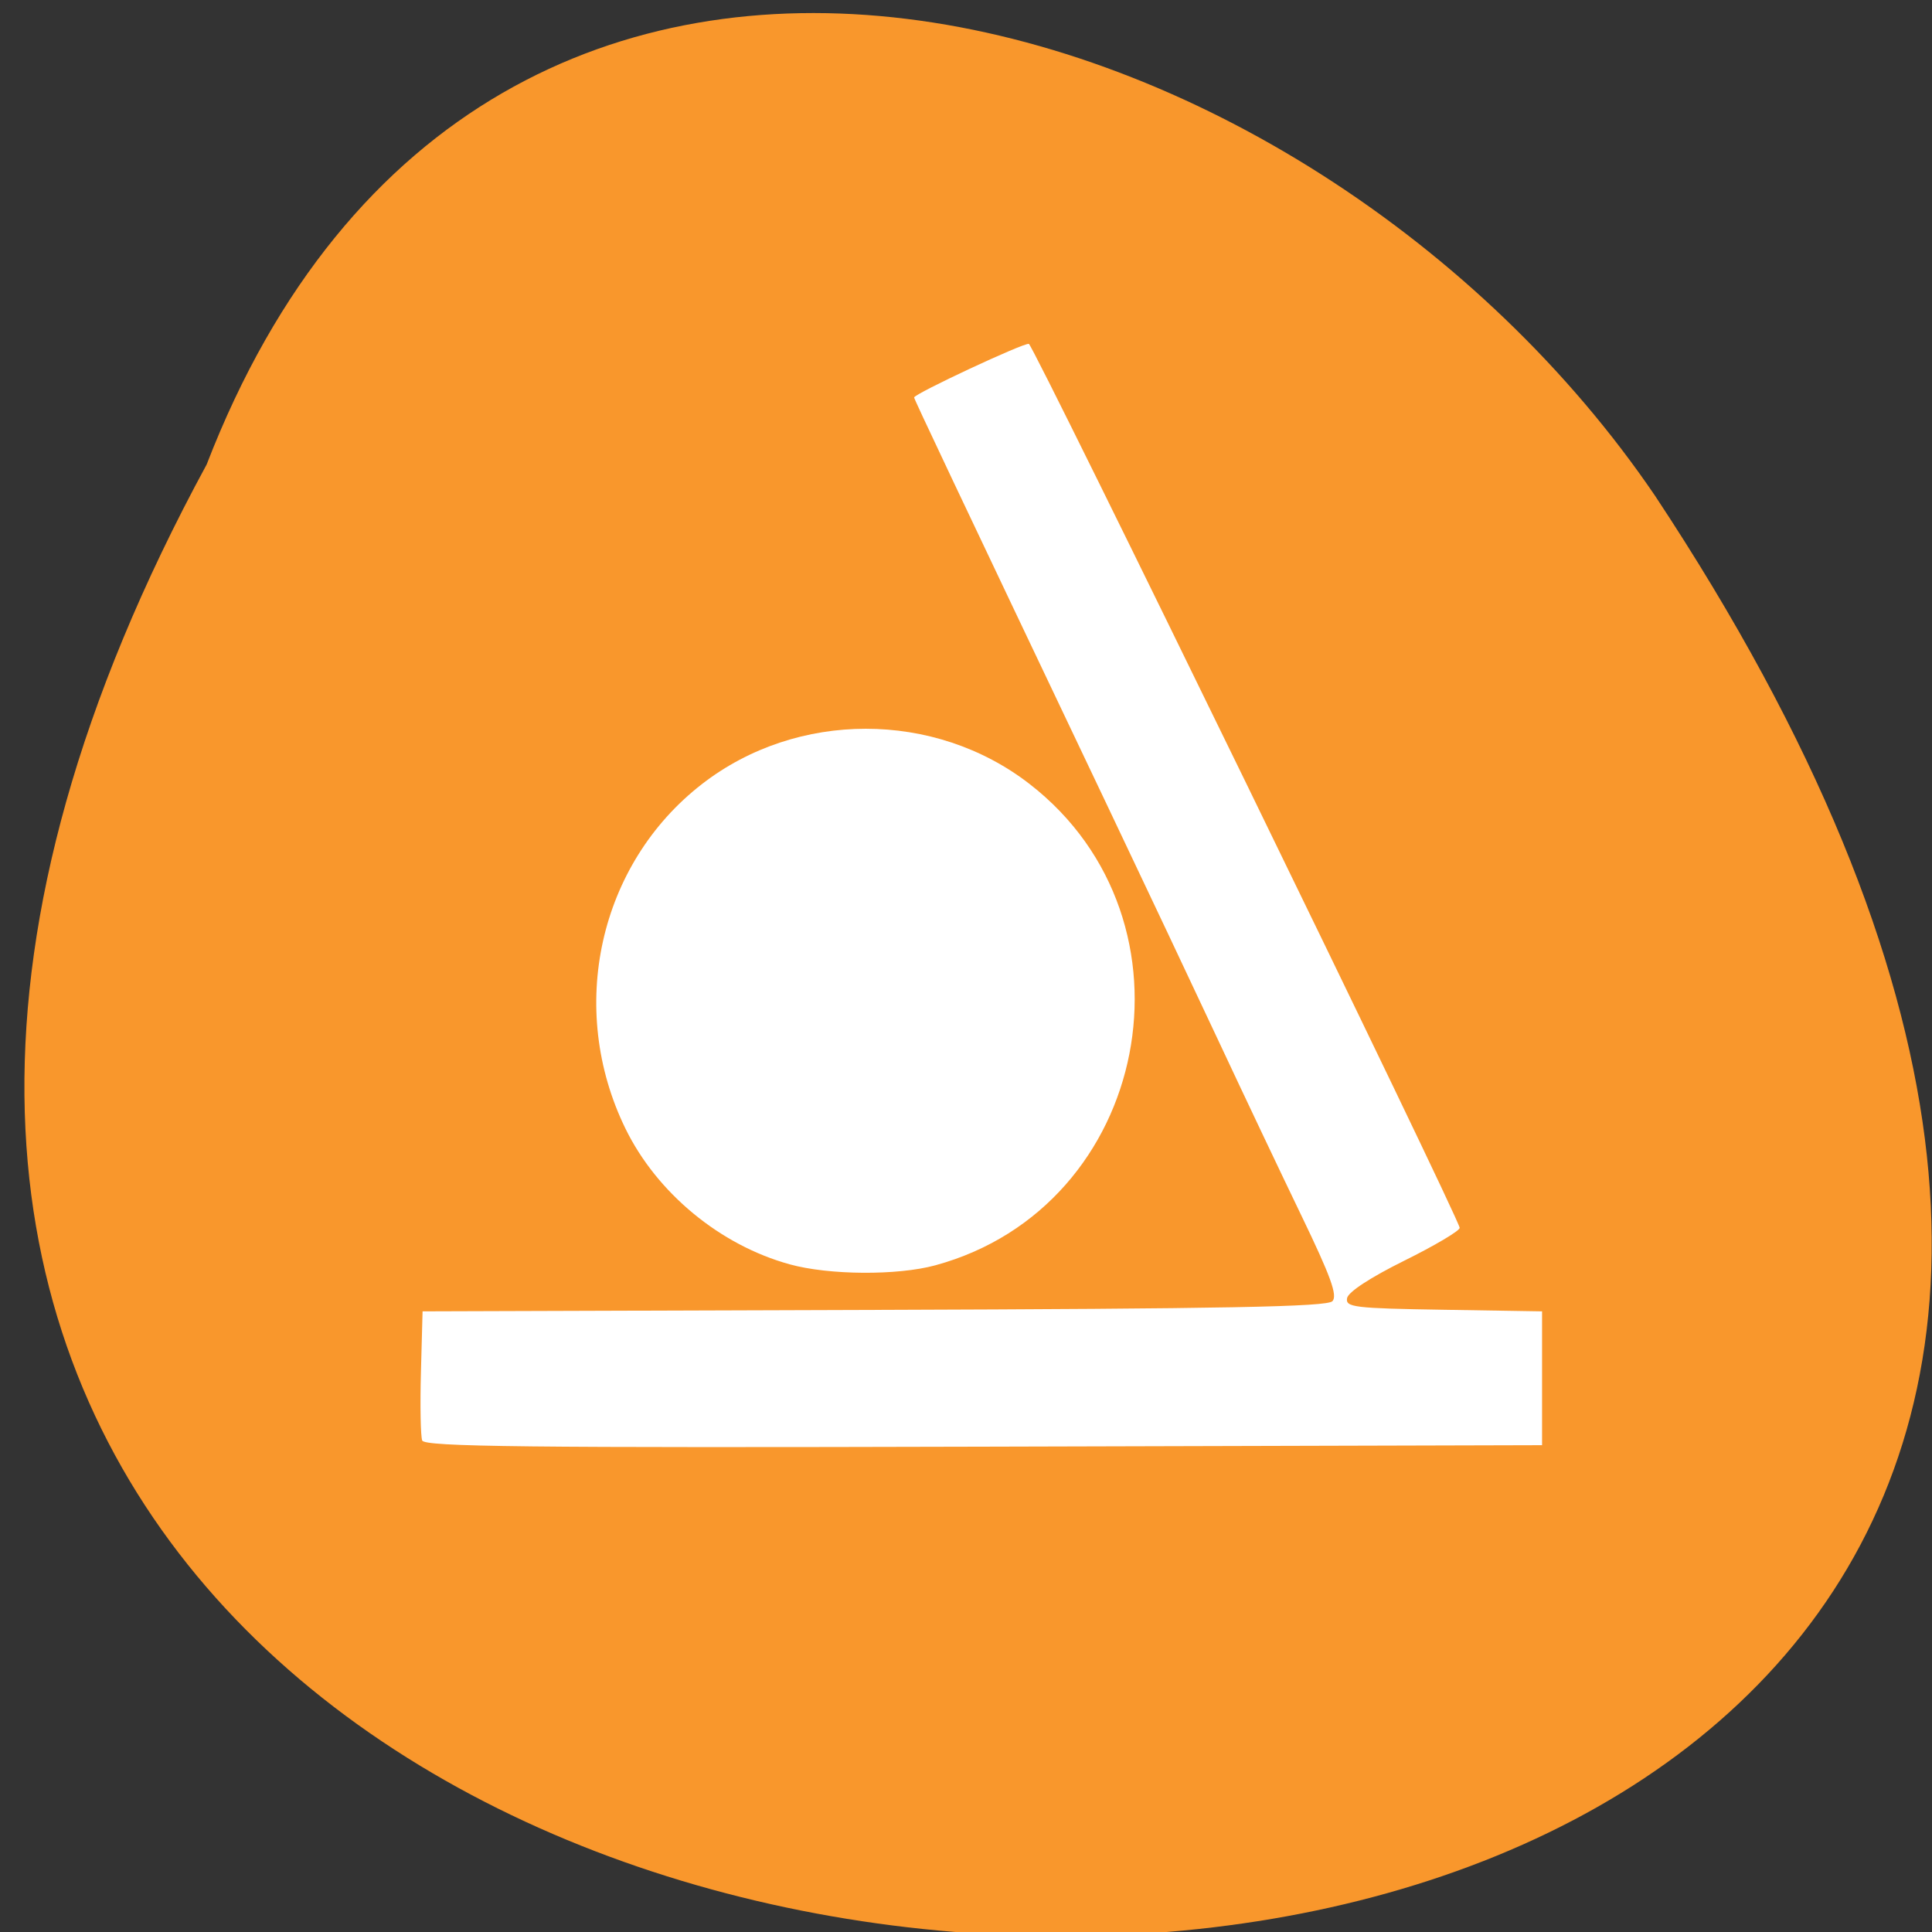 <svg xmlns="http://www.w3.org/2000/svg" viewBox="0 0 256 256"><rect x="0" y="0" width="256" height="256" fill="#333333" stroke="none"/><g color="#000"><path d="m -429.05 1690.33 c 145.2 -221.6 -385.23 -232.05 -202.66 -3.617 48.21 58.77 163.57 87.45 202.66 3.617 z" transform="matrix(-0.947 0 0 -1.143 -378.93 1993.6)" fill="#f9972c"/></g><g fill="#fff"><path d="m 179.95 281.97 c -0.279 -0.727 -0.378 -6.02 -0.22 -11.755 l 0.287 -10.432 l 79.46 -0.25 c 62.01 -0.195 79.72 -0.524 80.65 -1.5 0.922 -0.974 -0.29 -4.236 -5.484 -14.75 -3.667 -7.425 -10.225 -20.925 -14.573 -30 -4.348 -9.07 -13.06 -27.07 -19.354 -40 -27.494 -56.43 -34.2 -70.27 -34.2 -70.56 0 -0.629 19.39 -9.475 20.19 -9.21 0.901 0.3 75.81 150.42 75.81 151.92 0 0.51 -4.384 3.047 -9.743 5.639 -5.975 2.89 -9.869 5.379 -10.07 6.438 -0.297 1.573 1.215 1.75 16.993 2 l 17.319 0.274 v 11.5 v 11.5 l -98.28 0.255 c -80.75 0.209 -98.37 0.019 -98.79 -1.068 z m 64.67 -30.27 c -12.259 -3.297 -23.377 -12.272 -28.906 -23.335 -10.332 -20.676 -4.684 -45.47 13.492 -59.22 16.718 -12.651 40.901 -12.651 57.62 0 31.1 23.534 21.263 72.65 -16.565 82.72 -6.689 1.781 -18.696 1.704 -25.639 -0.163 z" fill="#fff" transform="matrix(0.753 0 0 0.771 -79.56 -26.531)"/></g></svg>